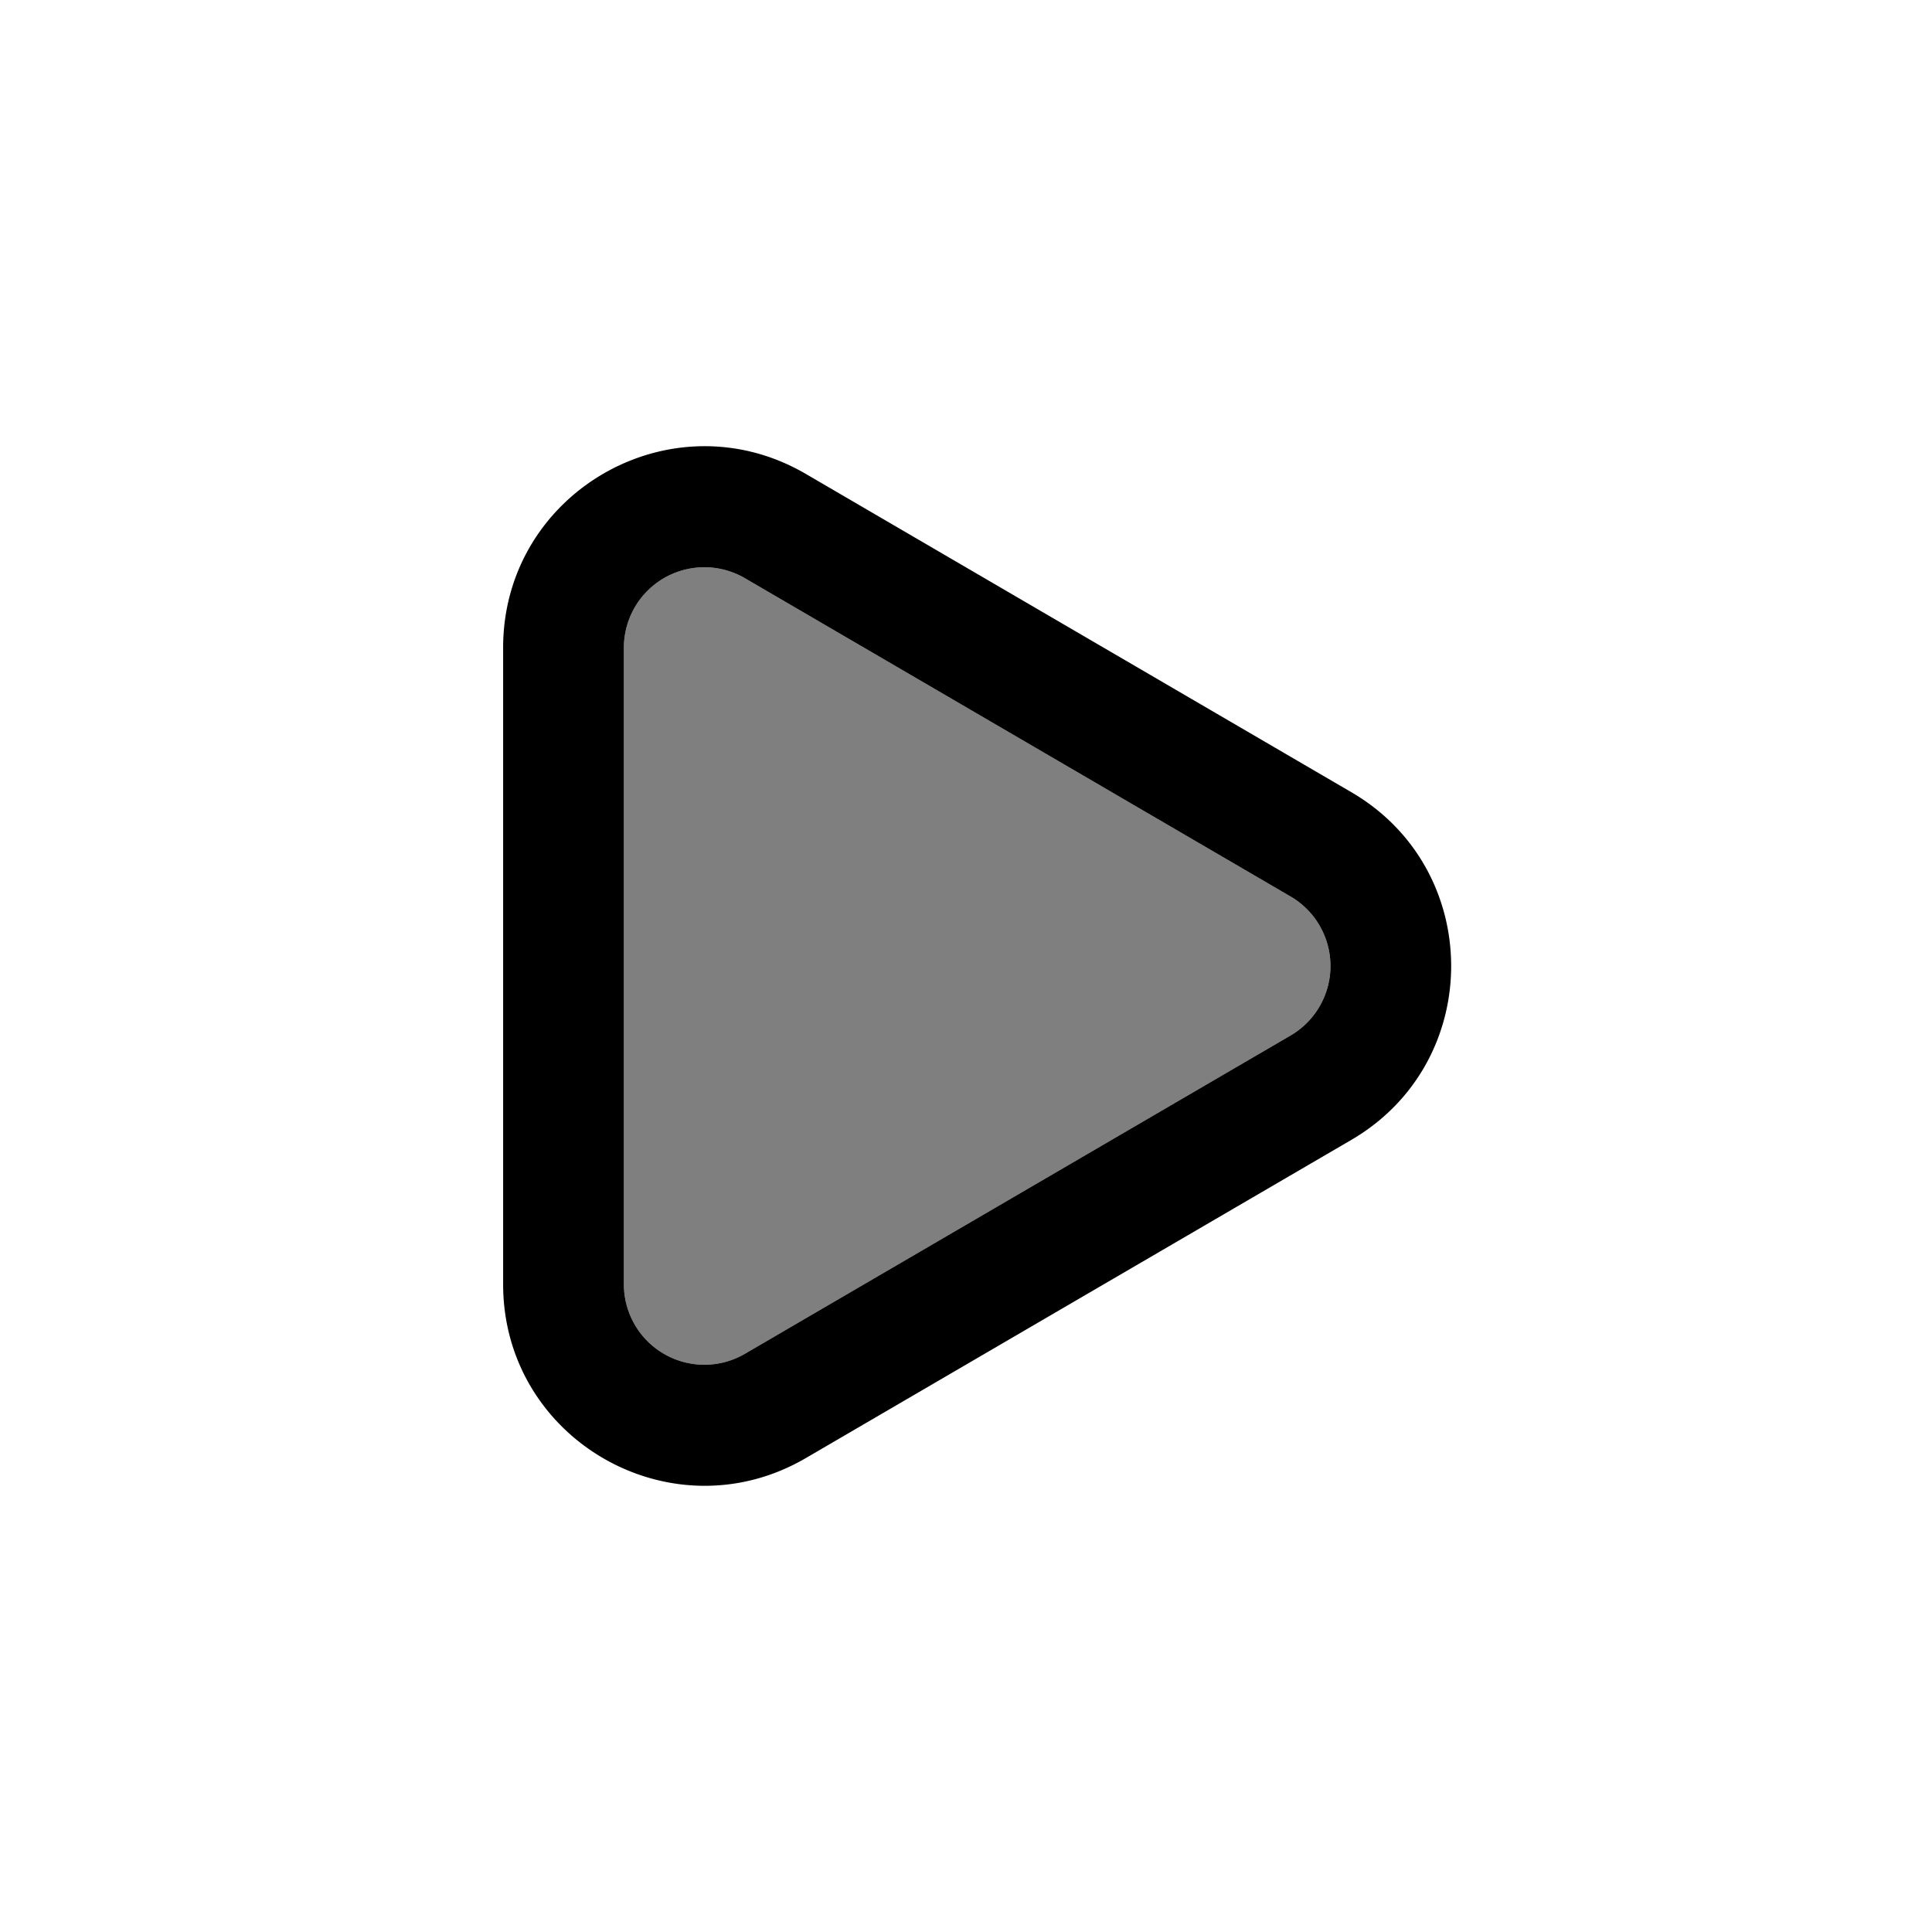 <svg xmlns="http://www.w3.org/2000/svg" width="3em" height="3em" viewBox="0 0 24 24"><path fill="currentColor" d="M6.25 8.047c0-1.93 2.093-3.132 3.76-2.16l6.777 3.954c1.653.964 1.653 3.354 0 4.319l-6.777 3.953c-1.667.972-3.76-.23-3.76-2.16zm3.004-.864a1 1 0 0 0-1.504.864v7.906a1 1 0 0 0 1.504.864l6.777-3.953a1 1 0 0 0 0-1.728z"/><path fill="currentColor" d="M7.75 8.047a1 1 0 0 1 1.504-.864l6.777 3.953a1 1 0 0 1 0 1.728l-6.777 3.953a1 1 0 0 1-1.504-.864z" opacity=".5"/></svg>